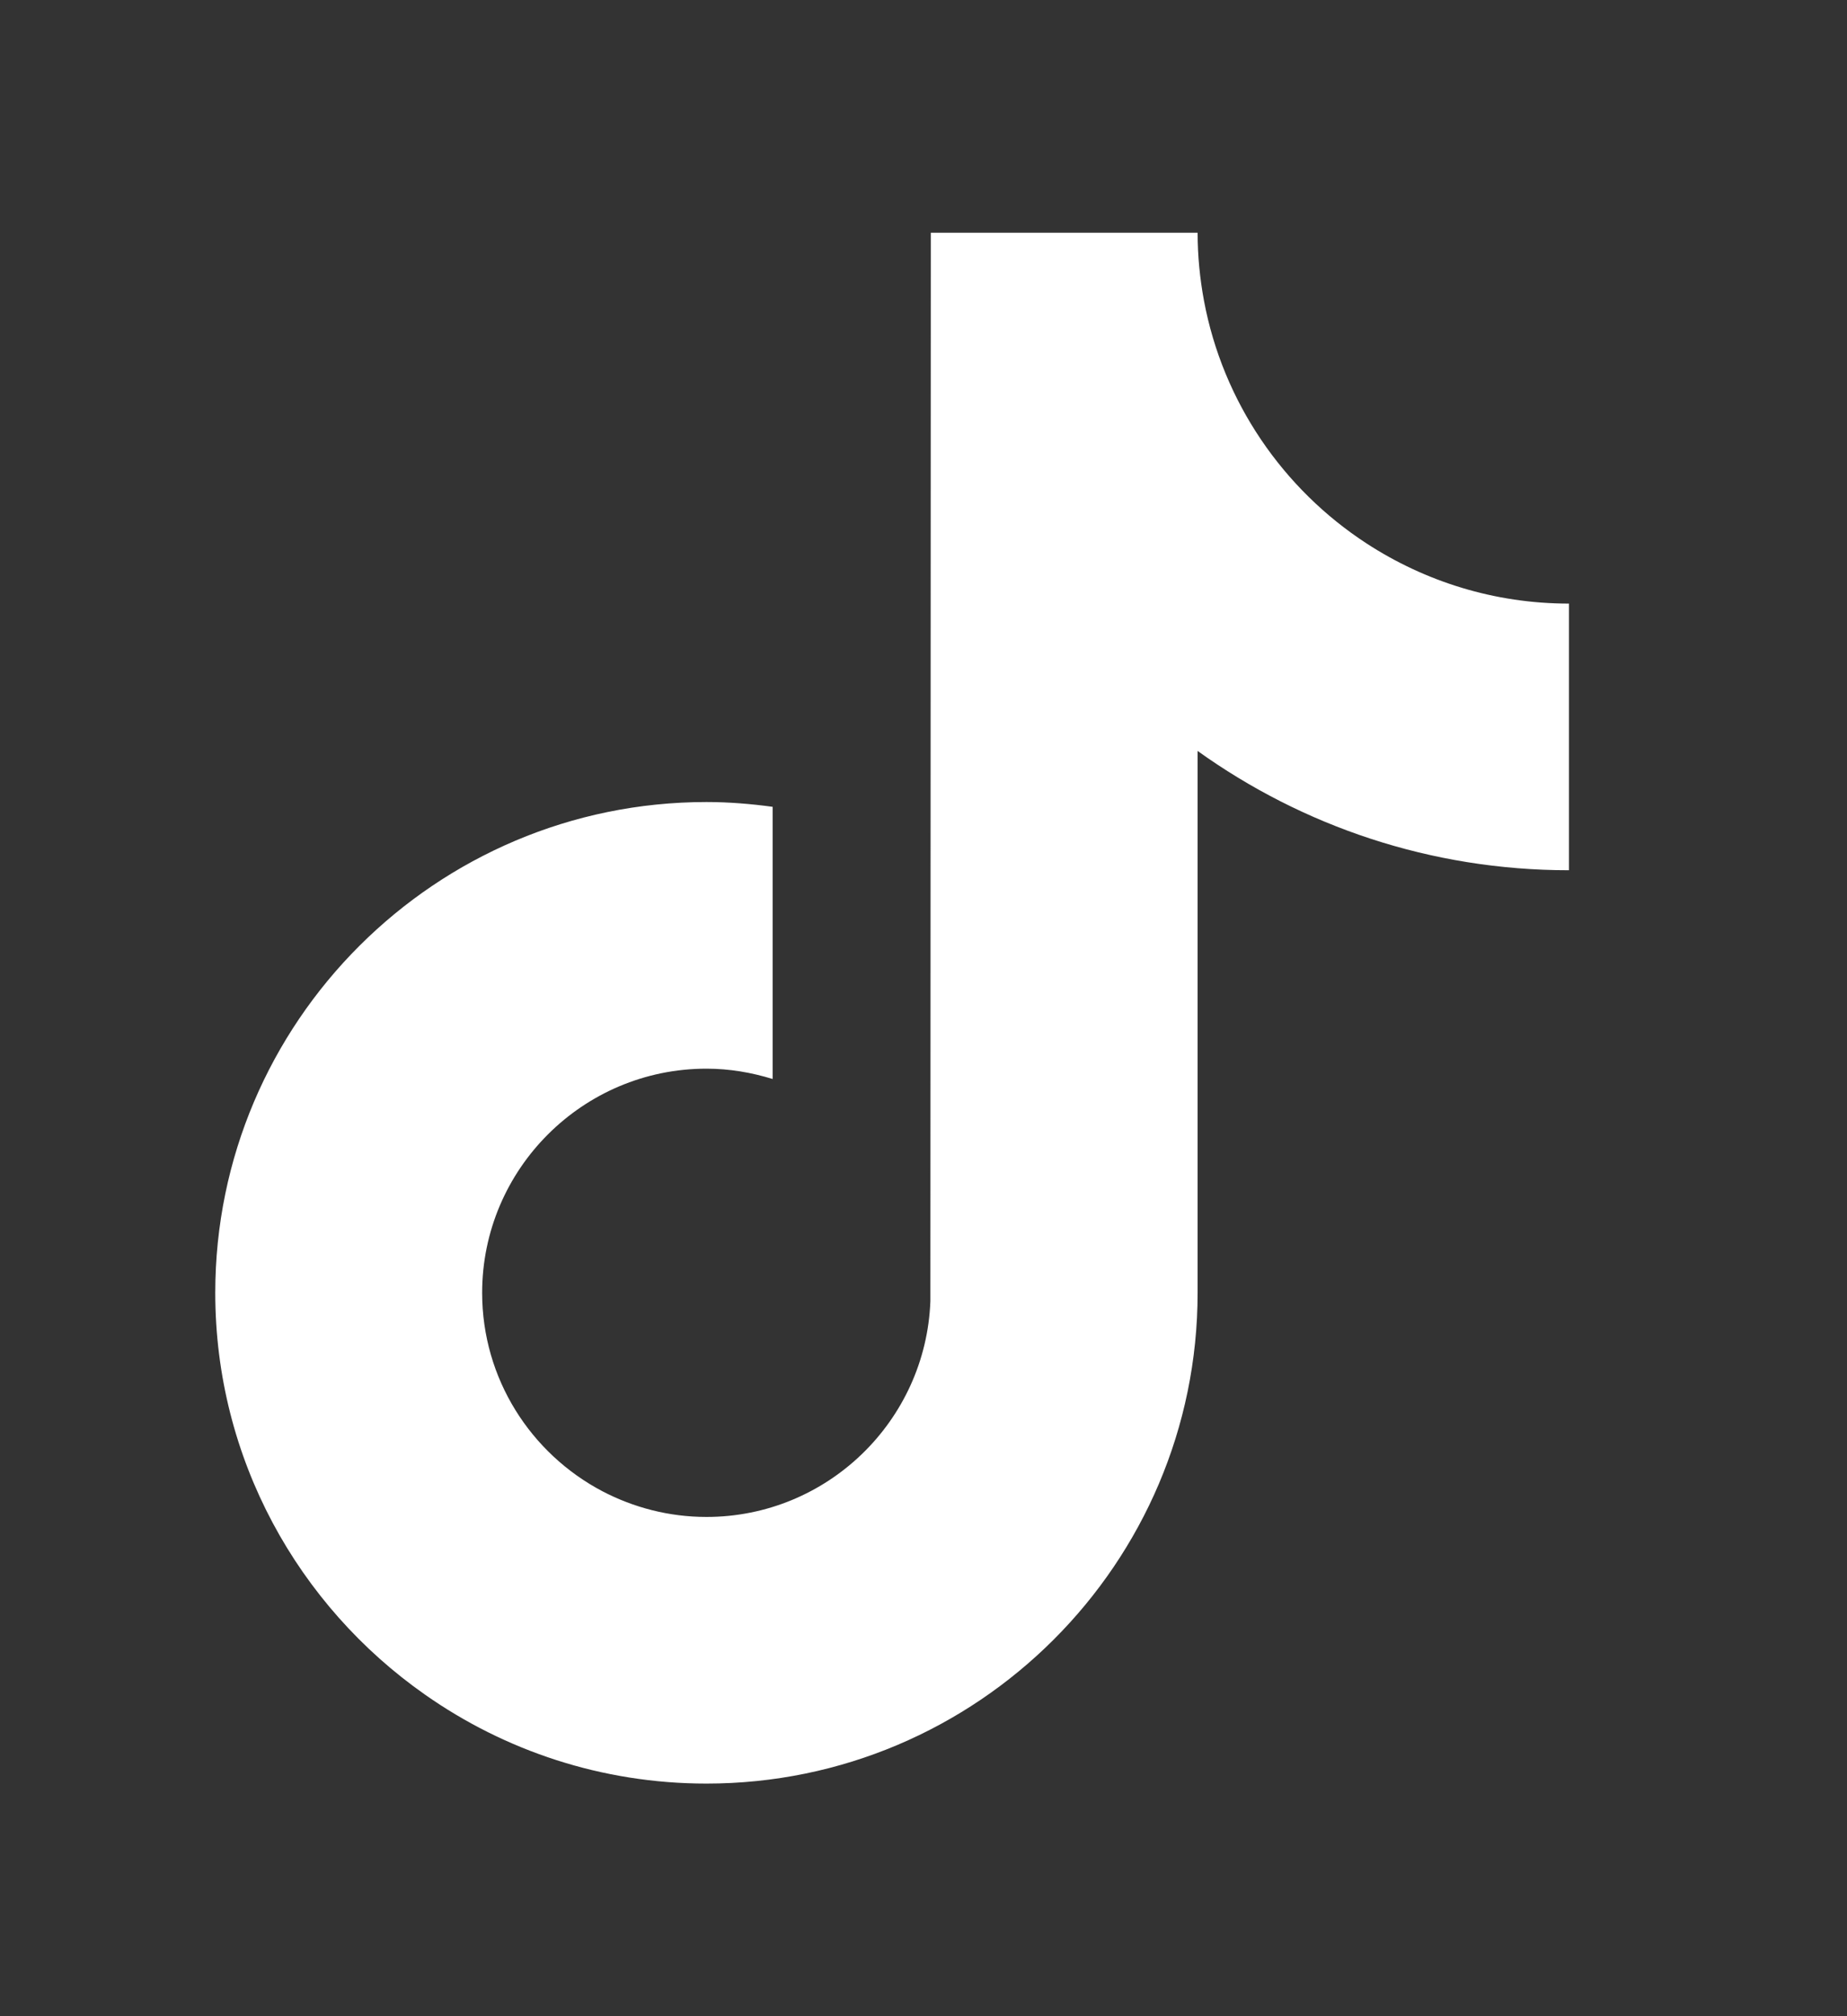 <svg width="22" height="24" viewBox="0 0 22 24" fill="none" xmlns="http://www.w3.org/2000/svg">
<rect x="0" y="0" width="22" height="24" fill="#333333" stroke="none"/>
<path d="M16.279 6.47C15.283 5.822 14.565 4.784 14.34 3.575C14.292 3.314 14.265 3.045 14.265 2.77H11.087L11.082 15.489C11.028 16.914 9.854 18.057 8.415 18.057C7.968 18.057 7.546 17.945 7.175 17.751C6.325 17.304 5.743 16.414 5.743 15.389C5.743 13.918 6.942 12.721 8.415 12.721C8.69 12.721 8.953 12.767 9.203 12.844V9.604C8.945 9.569 8.682 9.547 8.415 9.547C5.189 9.547 2.564 12.168 2.564 15.389C2.564 17.366 3.553 19.115 5.062 20.172C6.012 20.839 7.169 21.231 8.415 21.231C11.641 21.231 14.265 18.61 14.265 15.389V8.939C15.512 9.832 17.039 10.359 18.688 10.359V7.185C17.8 7.185 16.973 6.921 16.279 6.47Z" fill="white"/>
</svg>
